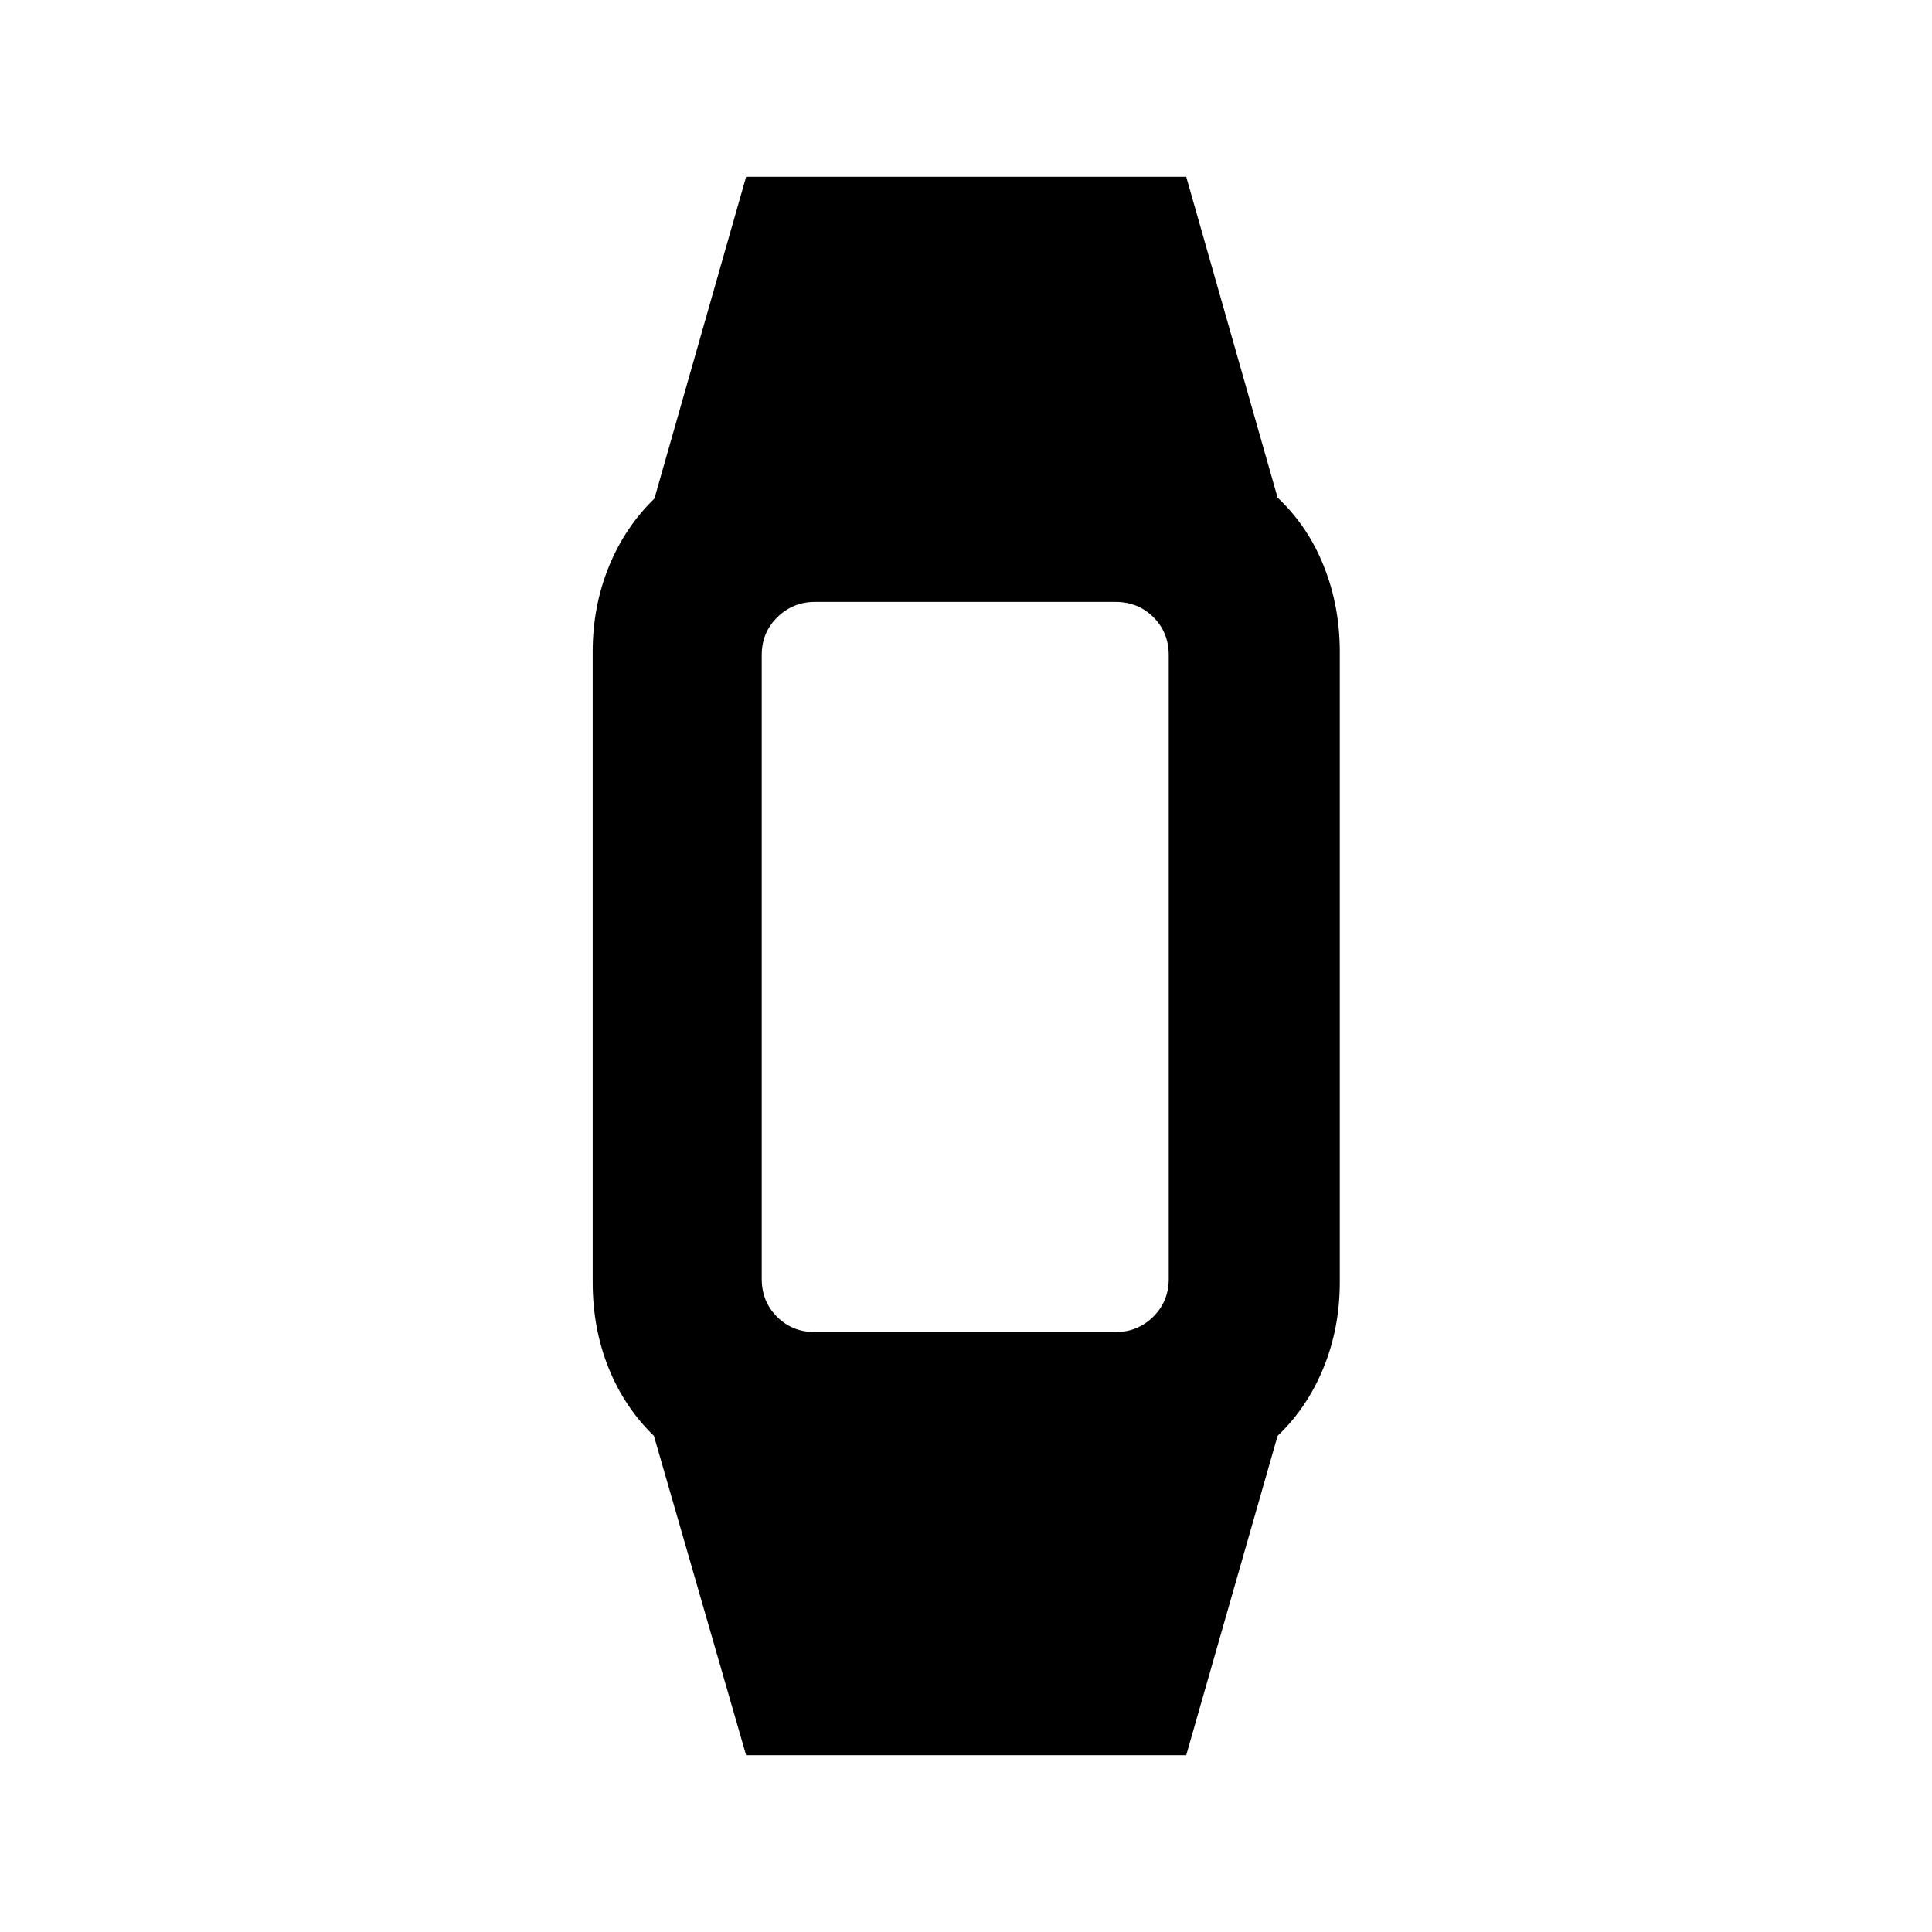 <svg xmlns="http://www.w3.org/2000/svg" height="20" viewBox="0 -960 960 960" width="20"><path d="m370.73-87.87-45.8-158.65q-14.71-14.24-22.57-33.84-7.86-19.6-7.86-42.55v-313.18q0-22.53 7.98-42.22 7.98-19.69 22.69-33.93l45.56-159.89h218.7l45.4 159.41q14.95 14 22.93 33.93t7.98 42.7v313.18q0 22.77-8.1 42.58t-22.81 33.81l-45.4 158.65h-218.7Zm34.2-210.22h149.39q10.92 0 18.67-7.6 7.75-7.6 7.75-18.83v-309.96q0-11.23-7.6-18.83-7.6-7.6-18.84-7.6H404.92q-10.92 0-18.67 7.6-7.75 7.6-7.75 18.83v309.96q0 11.23 7.6 18.83 7.6 7.6 18.83 7.6Z"/></svg>